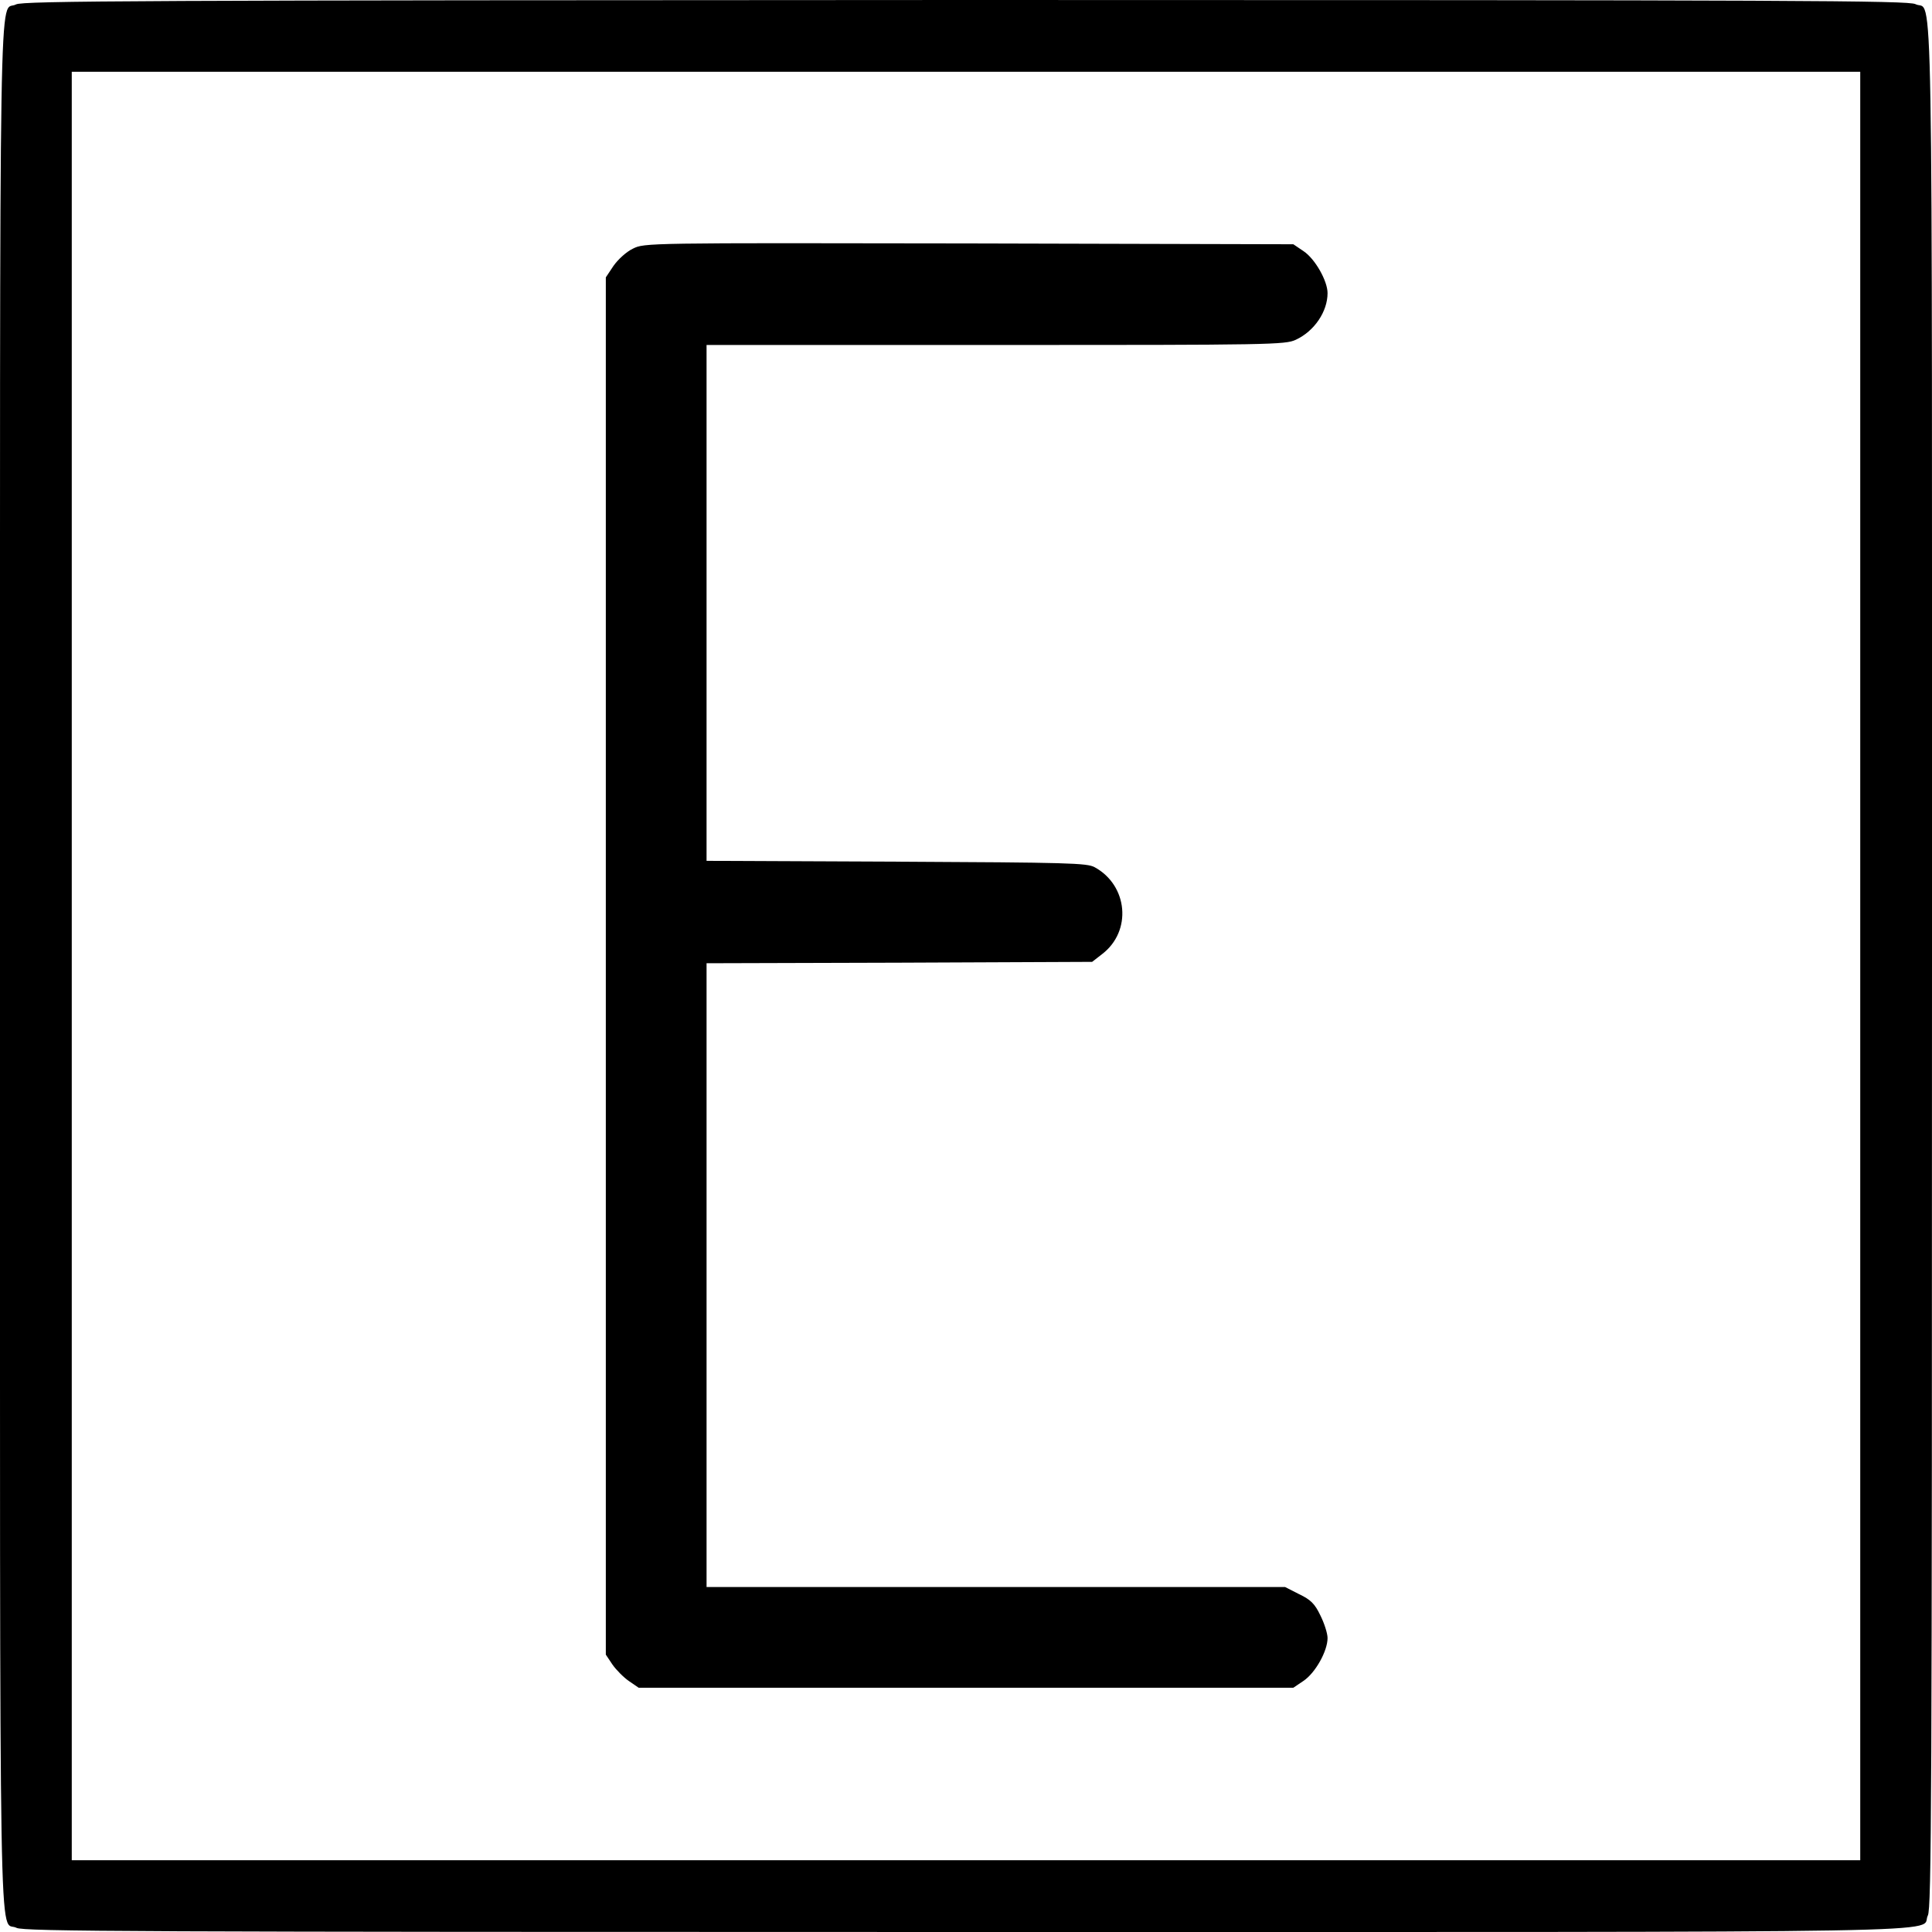 <?xml version="1.0" standalone="no"?>
<!DOCTYPE svg PUBLIC "-//W3C//DTD SVG 20010904//EN"
 "http://www.w3.org/TR/2001/REC-SVG-20010904/DTD/svg10.dtd">
<svg version="1.0" xmlns="http://www.w3.org/2000/svg"
 width="700pt" height="700pt" viewBox="0 0 700 700"
 preserveAspectRatio="xMidYMid meet">
<g transform="translate(0,700) scale(0.1,-0.1)"
fill="#000000" stroke="none">
<path d="M58 6984 c-63 -34 -58 256 -58 -3484 0 -3751 -5 -3451 60 -3485 26
-13 411 -15 3440 -15 3751 0 3451 -5 3485 60 13 26 15 411 15 3440 0 3751 5
3451 -60 3485 -26 13 -410 15 -3442 15 -2999 -1 -3416 -3 -3440 -16z m6682
-3484 l0 -3240 -3240 0 -3240 0 0 3240 0 3240 3240 0 3240 0 0 -3240z"/>
<path d="M2293 6099 c-23 -11 -53 -38 -70 -62 l-28 -42 0 -2495 0 -2495 24
-36 c14 -20 41 -47 60 -60 l35 -24 1186 0 1186 0 37 25 c43 29 87 108 87 155
0 17 -12 54 -26 82 -20 42 -35 57 -77 77 l-51 26 -1048 0 -1048 0 0 1130 0
1130 698 2 699 3 36 28 c109 83 94 249 -27 315 -28 15 -91 17 -718 20 l-688 3
0 934 0 935 1048 0 c997 0 1049 1 1087 19 67 31 115 102 115 169 0 44 -45 124
-87 152 l-37 25 -1175 3 c-1171 2 -1176 2 -1218 -19z"/>
</g>
</svg>
